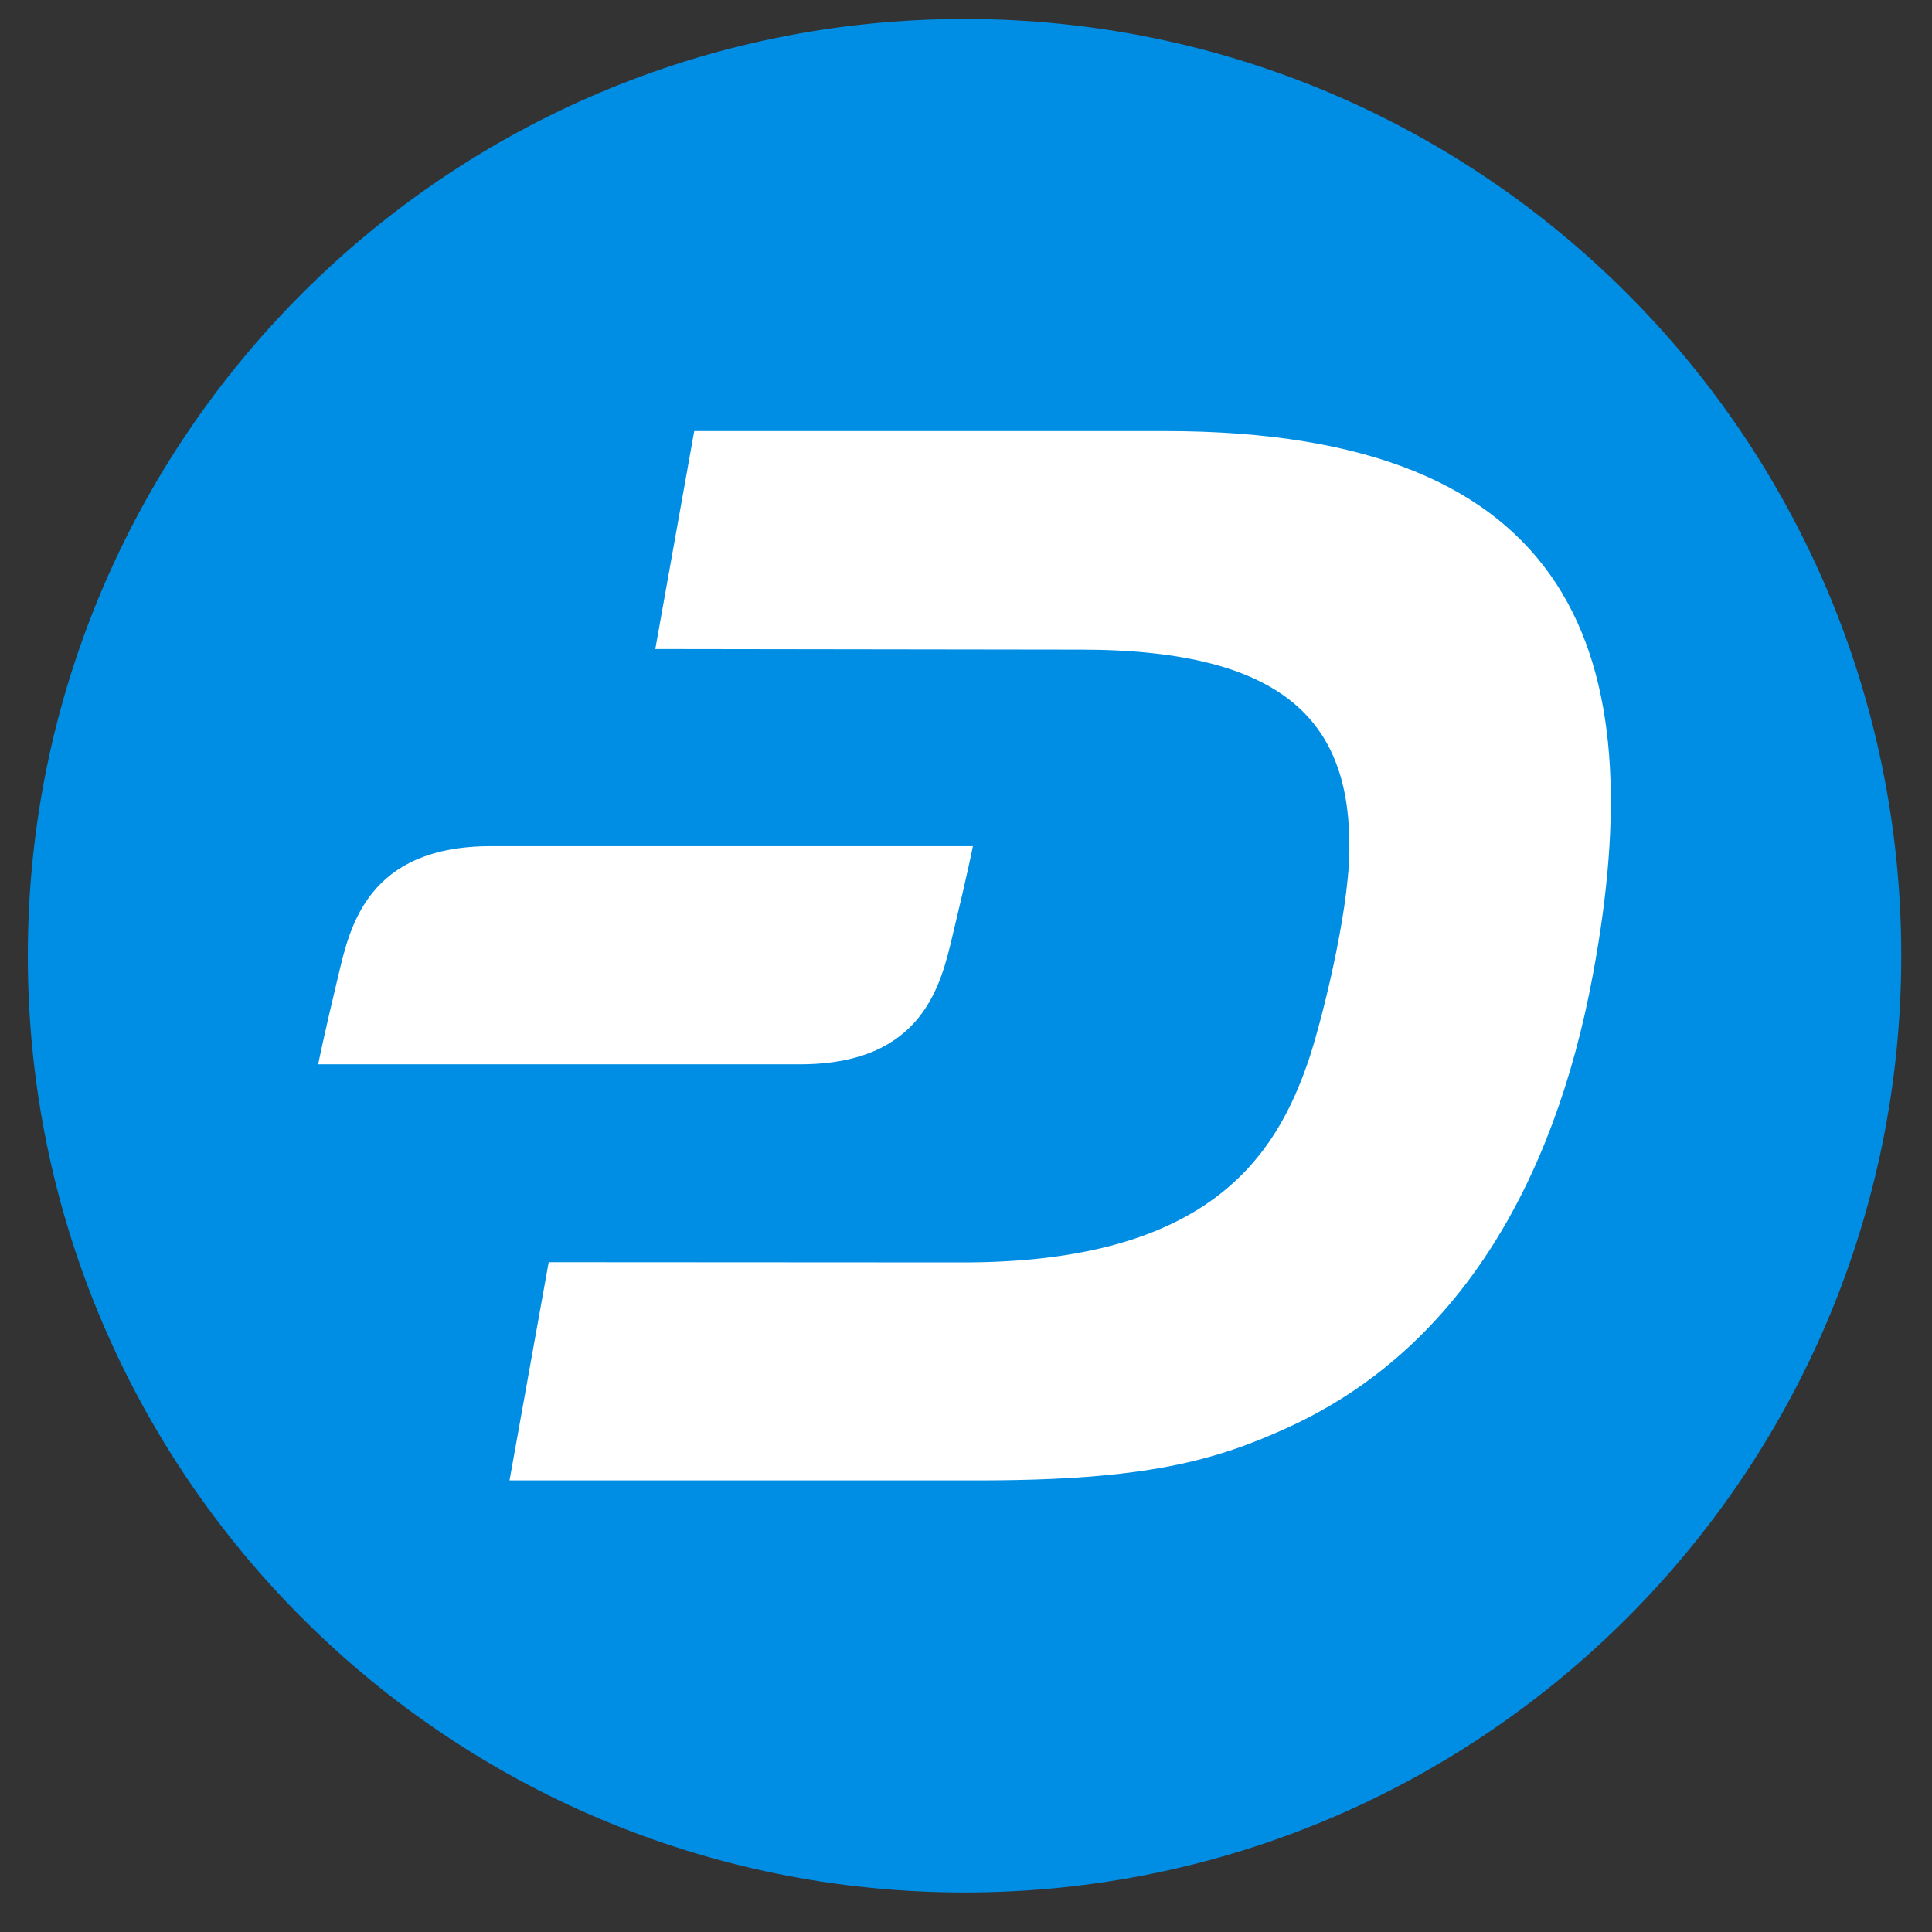 <svg width="33" height="33" viewBox="0 0 33 33" fill="none" xmlns="http://www.w3.org/2000/svg">
<rect x="0" y="0" width="33" height="33" fill="#333333" stroke="none"/>
<g clip-path="url(#clip0_10502_1104)">
<path d="M16.475 32.325C25.312 32.325 32.475 25.161 32.475 16.325C32.475 7.488 25.312 0.324 16.475 0.324C7.639 0.324 0.475 7.488 0.475 16.325C0.475 25.161 7.639 32.325 16.475 32.325Z" fill="#008DE4"/>
<path d="M19.896 7.363H11.858L11.193 11.086L18.449 11.096C22.023 11.096 23.079 12.394 23.048 14.544C23.031 15.648 22.556 17.513 22.349 18.118C21.798 19.728 20.667 21.57 16.427 21.563L9.372 21.559L8.703 25.286H16.723C19.553 25.286 20.755 24.956 22.029 24.369C24.856 23.064 26.537 20.275 27.21 16.637C28.215 11.219 26.965 7.363 19.896 7.363Z" fill="white"/>
<path d="M8.387 14.453C6.281 14.453 5.978 15.825 5.781 16.654C5.52 17.741 5.435 18.179 5.435 18.179H13.666C15.772 18.179 16.074 16.807 16.271 15.978C16.533 14.891 16.618 14.453 16.618 14.453H8.387Z" fill="white"/>
</g>
<defs>
<clipPath id="clip0_10502_1104">
<rect width="32" height="32" fill="white" transform="translate(0.475 0.324)"/>
</clipPath>
</defs>
</svg>
